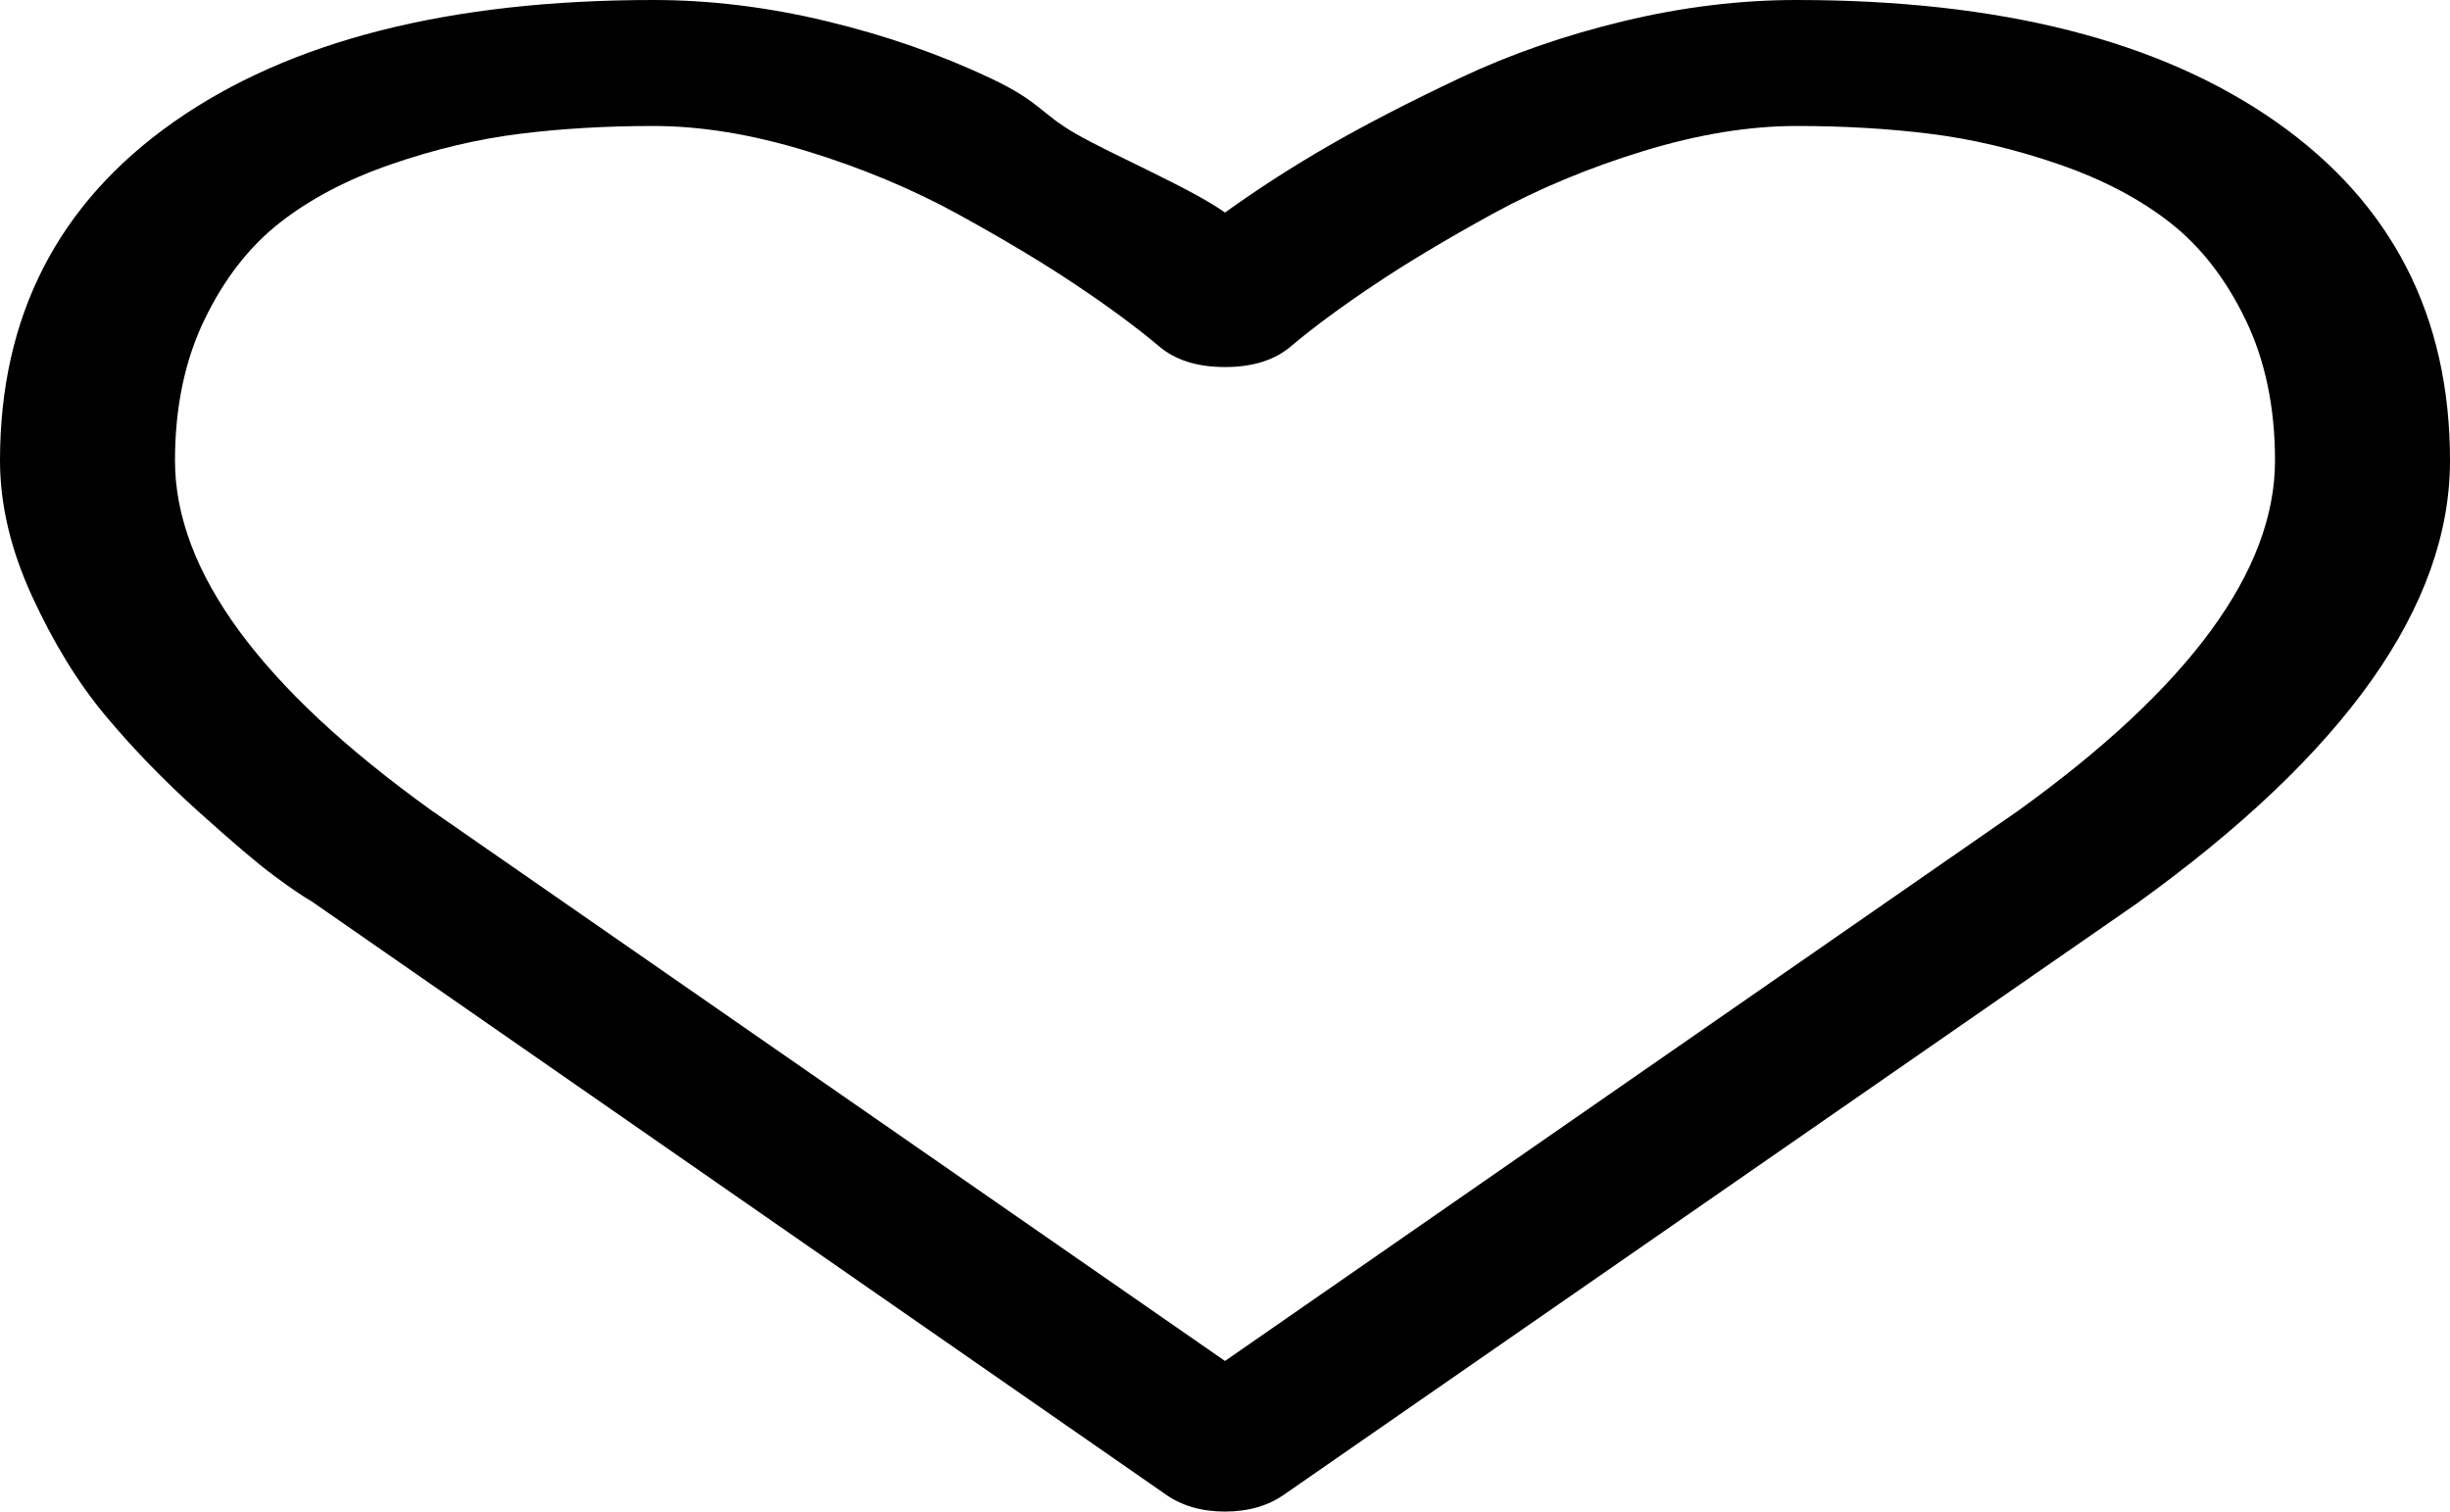 ﻿<?xml version="1.0" encoding="utf-8"?>
<svg version="1.1" xmlns:xlink="http://www.w3.org/1999/xlink" width="47px" height="29px" xmlns="http://www.w3.org/2000/svg">
  <g transform="matrix(1 0 0 1 -307 -106 )">
    <path d="M 38.712 15.557  C 41.999 13.191  43.643 10.951  43.643 8.836  C 43.643 7.816  43.455 6.916  43.079 6.136  C 42.703 5.356  42.222 4.736  41.636 4.276  C 41.051 3.817  40.338 3.442  39.499 3.153  C 38.66 2.863  37.838 2.668  37.033 2.568  C 36.229 2.467  35.372 2.417  34.463 2.417  C 33.554 2.417  32.575 2.577  31.526 2.898  C 30.477 3.219  29.511 3.622  28.628 4.106  C 27.745 4.591  26.988 5.044  26.359 5.466  C 25.729 5.887  25.205 6.275  24.785 6.627  C 24.47 6.904  24.042 7.042  23.5 7.042  C 22.958 7.042  22.53 6.904  22.215 6.627  C 21.795 6.275  21.271 5.887  20.641 5.466  C 20.012 5.044  19.255 4.591  18.372 4.106  C 17.489 3.622  16.523 3.219  15.474 2.898  C 14.425 2.577  13.446 2.417  12.537 2.417  C 11.628 2.417  10.771 2.467  9.967 2.568  C 9.162 2.668  8.34 2.863  7.501 3.153  C 6.662 3.442  5.949 3.817  5.364 4.276  C 4.778 4.736  4.297 5.356  3.921 6.136  C 3.545 6.916  3.357 7.816  3.357 8.836  C 3.357 10.951  4.992 13.185  8.262 15.538  L 23.5 26.111  L 38.712 15.557  Z M 43.669 2.341  C 45.89 3.902  47 6.067  47 8.836  C 47 11.618  44.998 14.45  40.994 17.332  L 24.654 28.66  C 24.339 28.887  23.955 29  23.5 29  C 23.045 29  22.661 28.887  22.346 28.66  L 5.98 17.294  C 5.805 17.194  5.565 17.03  5.259 16.803  C 4.953 16.577  4.467 16.165  3.803 15.567  C 3.139 14.969  2.544 14.355  2.02 13.726  C 1.495 13.097  1.027 12.335  0.616 11.441  C 0.205 10.548  0 9.679  0 8.836  C 0 6.067  1.11 3.902  3.331 2.341  C 5.552 0.78  8.62 0  12.537 0  C 13.621 0  14.727 0.135  15.855 0.406  C 16.982 0.677  18.032 1.042  19.002 1.501  C 19.972 1.96  19.942 2.165  20.641 2.568  C 21.341 2.97  22.871 3.625  23.5 4.078  C 24.129 3.625  24.794 3.197  25.493 2.794  C 26.193 2.391  27.028 1.96  27.998 1.501  C 28.968 1.042  30.018 0.677  31.145 0.406  C 32.273 0.135  33.379 0  34.463 0  C 38.38 0  41.448 0.78  43.669 2.341  Z " fill-rule="nonzero" fill="#000000" stroke="none" transform="matrix(1 0 0 1 307 106 )" />
  </g>
</svg>